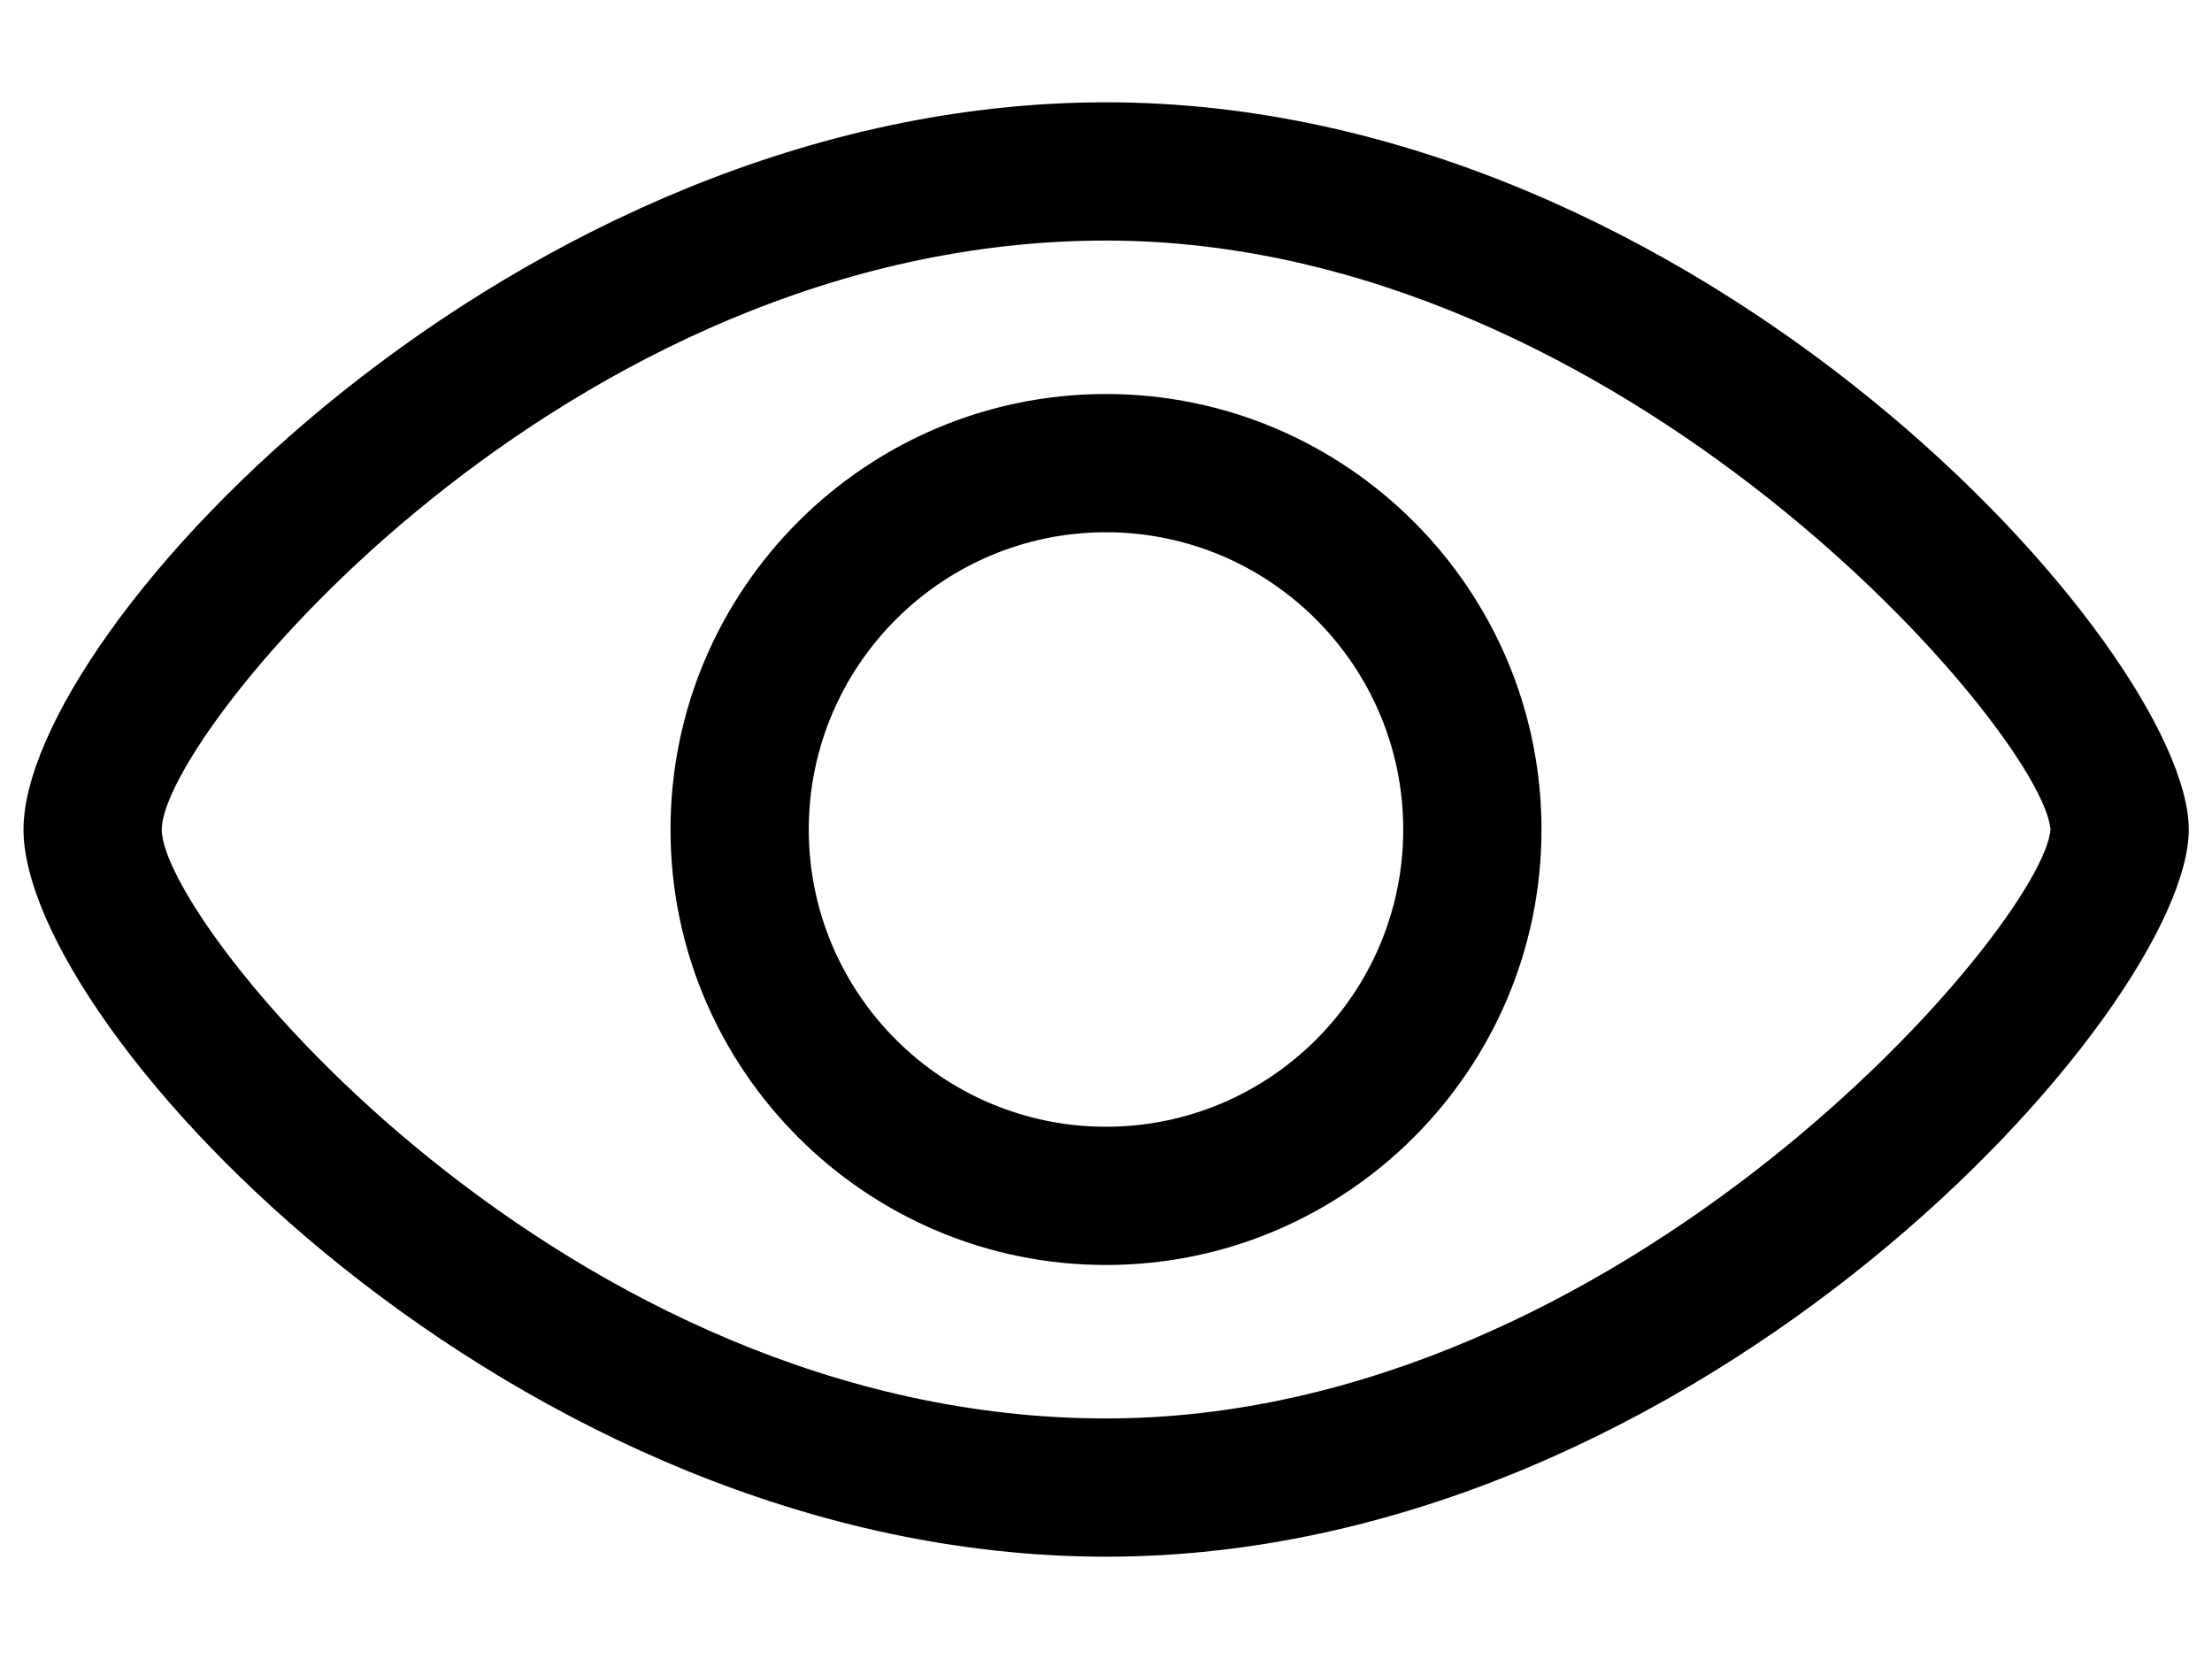 <?xml version="1.0" encoding="UTF-8"?>
<svg width="16px" height="12px" viewBox="0 0 16 12" version="1.1" xmlns="http://www.w3.org/2000/svg" xmlns:xlink="http://www.w3.org/1999/xlink">
    <!-- Generator: Sketch 51.3 (57544) - http://www.bohemiancoding.com/sketch -->
    <title>icon/dark/eye</title>
    <desc>Created with Sketch.</desc>
    <defs></defs>
    <g id="Ericsson-Design-System-v1.4" stroke="none" stroke-width="1" fill-rule="evenodd">
        <g id="Dark-theme" transform="translate(-1225, -161)">
            <g id="icon/dark/eye" transform="translate(1225, 159)">
                <path d="M8.001,13.26 C3.727,13.26 0.17,9.44 0.17,8 C0.17,6.559 3.727,2.74 8.001,2.74 C12.309,2.74 15.832,6.711 15.832,8 C15.832,9.289 12.309,13.26 8.001,13.26 Z M8.001,3.74 C4.084,3.74 1.17,7.315 1.17,8 C1.17,8.684 4.084,12.26 8.001,12.26 C11.743,12.26 14.775,8.692 14.832,8 C14.775,7.307 11.743,3.74 8.001,3.74 Z M8,11.15 C6.263,11.15 4.85,9.737 4.85,8 C4.85,6.263 6.263,4.85 8,4.85 C9.737,4.85 11.15,6.263 11.15,8 C11.15,9.737 9.737,11.15 8,11.15 Z M8,5.85 C6.814,5.85 5.85,6.815 5.85,8 C5.85,9.186 6.814,10.15 8,10.15 C9.186,10.15 10.15,9.186 10.15,8 C10.15,6.815 9.186,5.85 8,5.85 Z" id="Shape"></path>
            </g>
        </g>
    </g>
</svg>